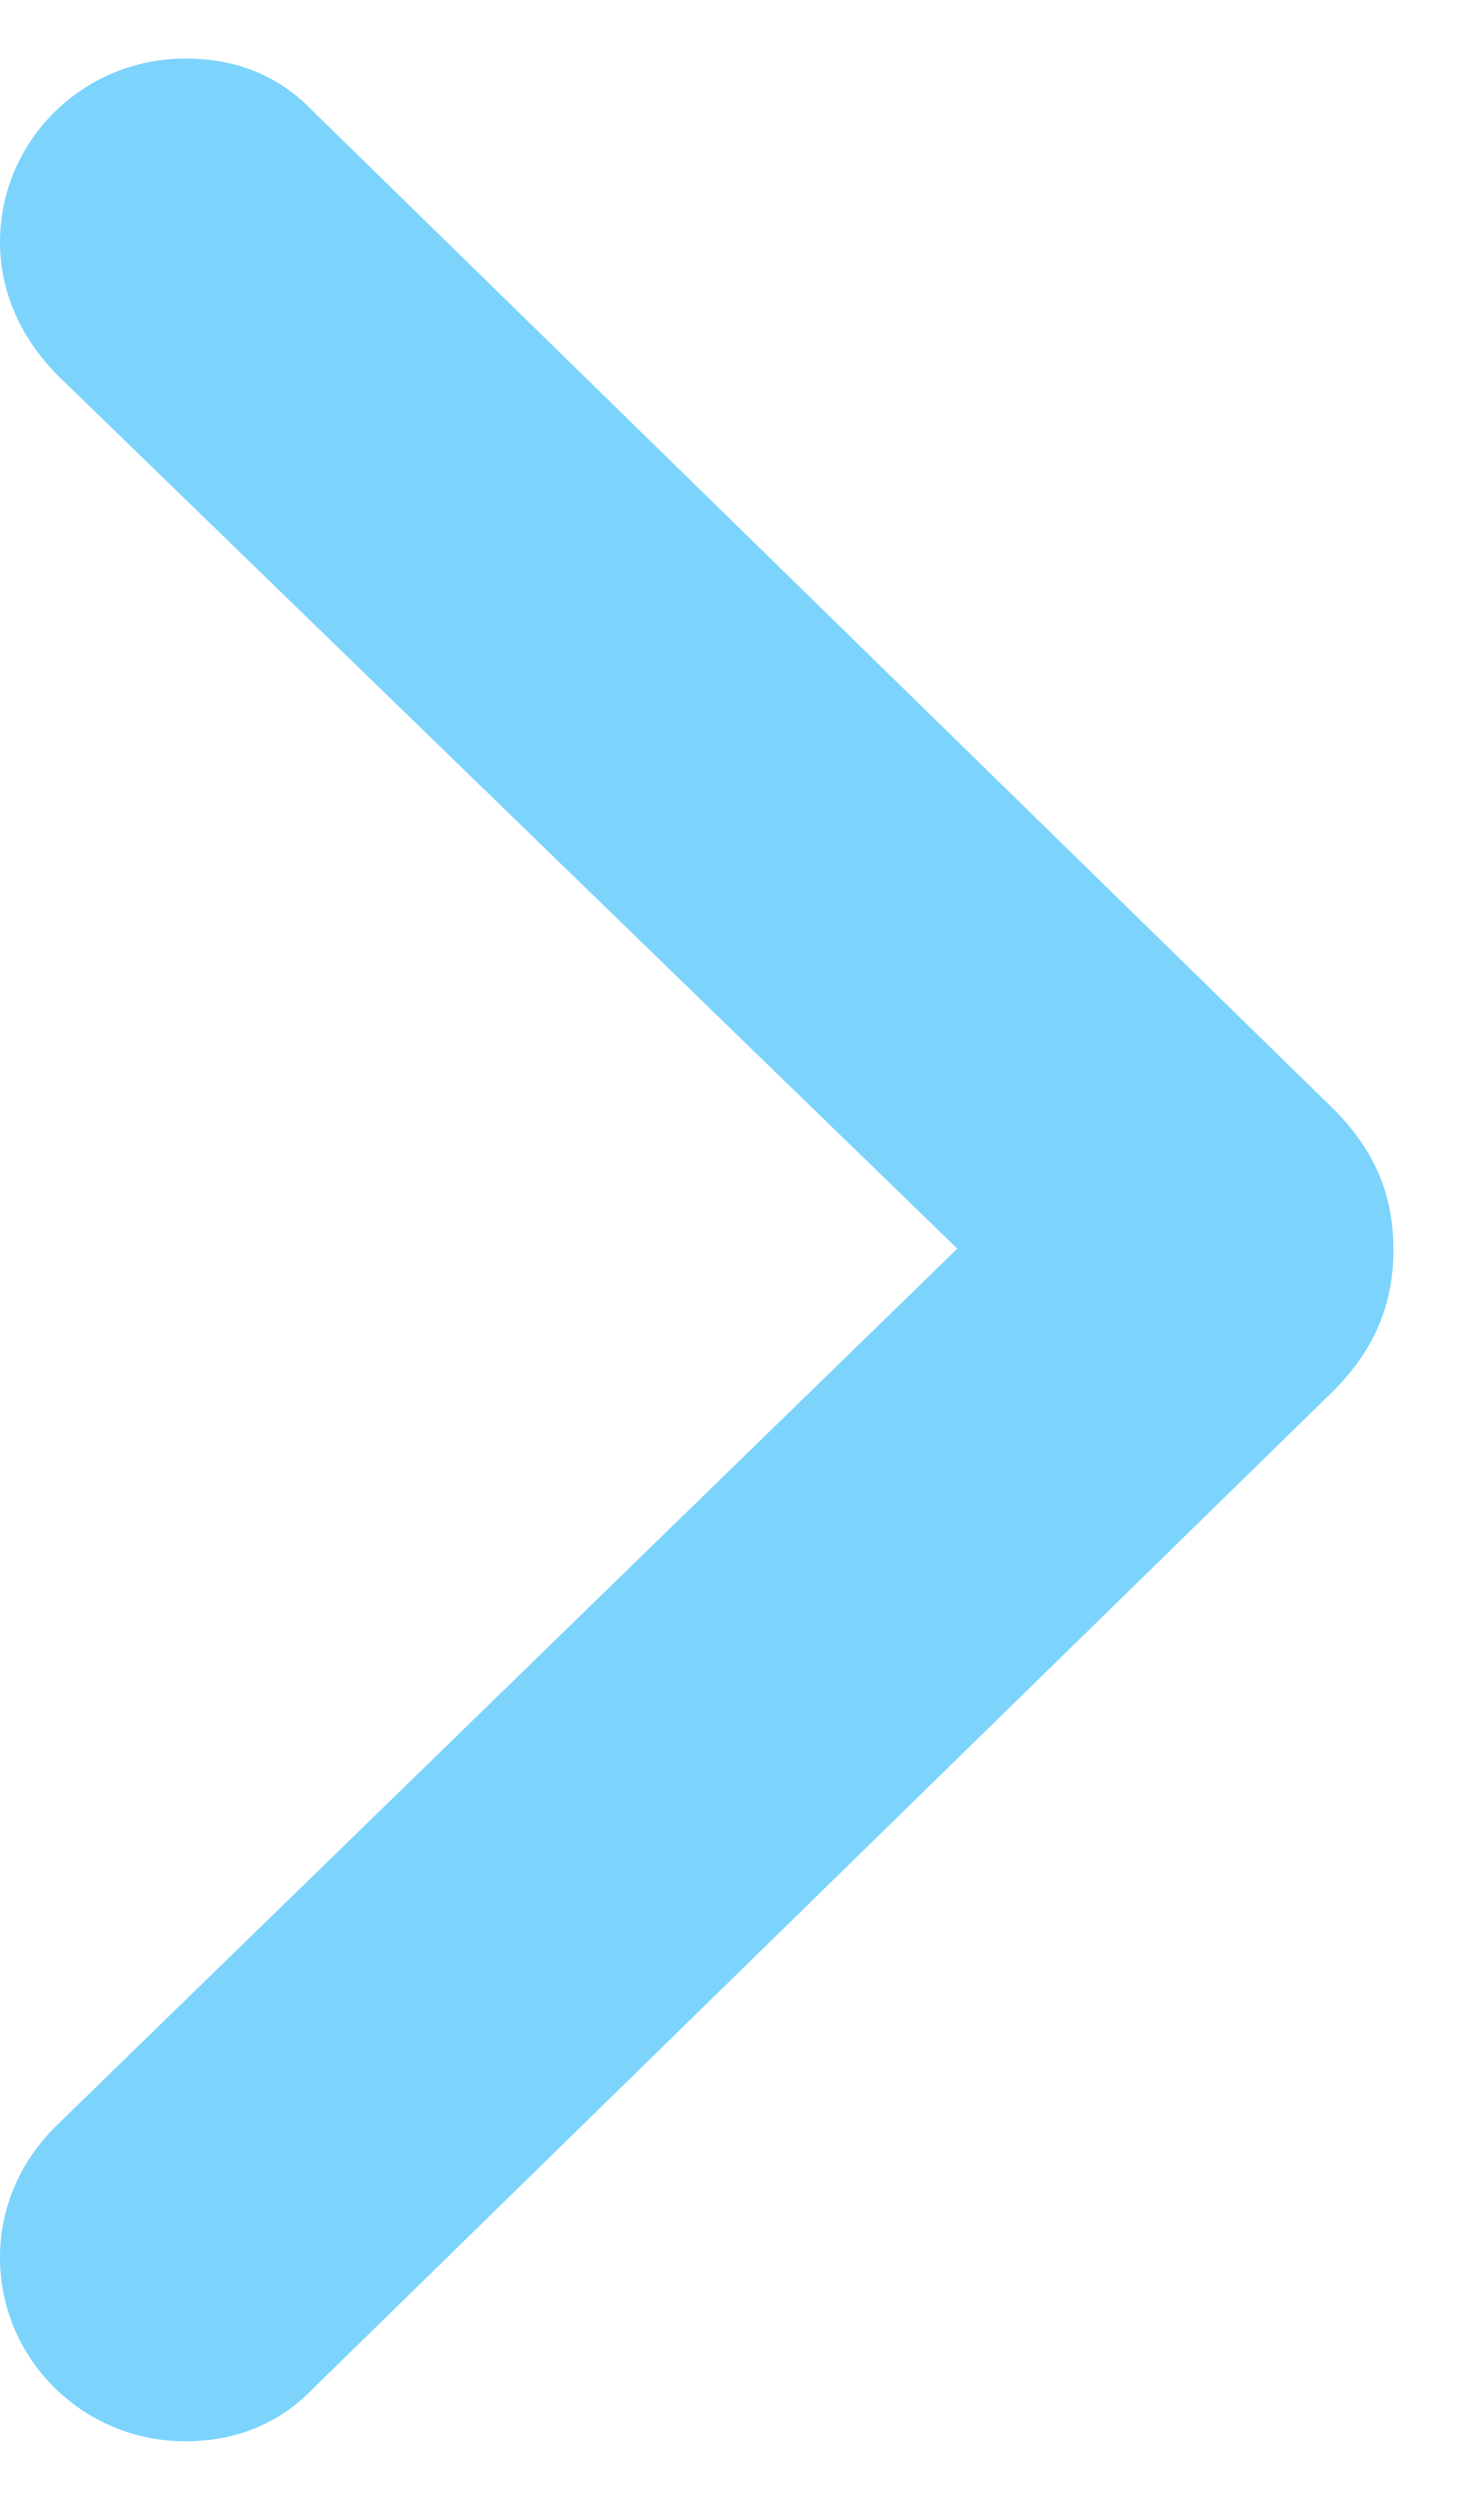 <svg class="w-[7px] h-3" width="7" height="12" viewBox="0 0 7 12" fill="none" xmlns="http://www.w3.org/2000/svg">
  <path
    d="M6.69 6C6.69 5.727 6.595 5.505 6.373 5.295L1.504 0.535C1.339 0.363 1.136 0.281 0.889 0.281C0.4 0.281 0 0.674 0 1.163C0 1.404 0.102 1.626 0.279 1.804L4.596 5.994L0.279 10.196C0.102 10.367 0 10.589 0 10.837C0 11.326 0.4 11.719 0.889 11.719C1.13 11.719 1.339 11.637 1.504 11.465L6.373 6.705C6.595 6.495 6.69 6.267 6.69 6Z"
    fill="#7CD4FD" />
</svg>
